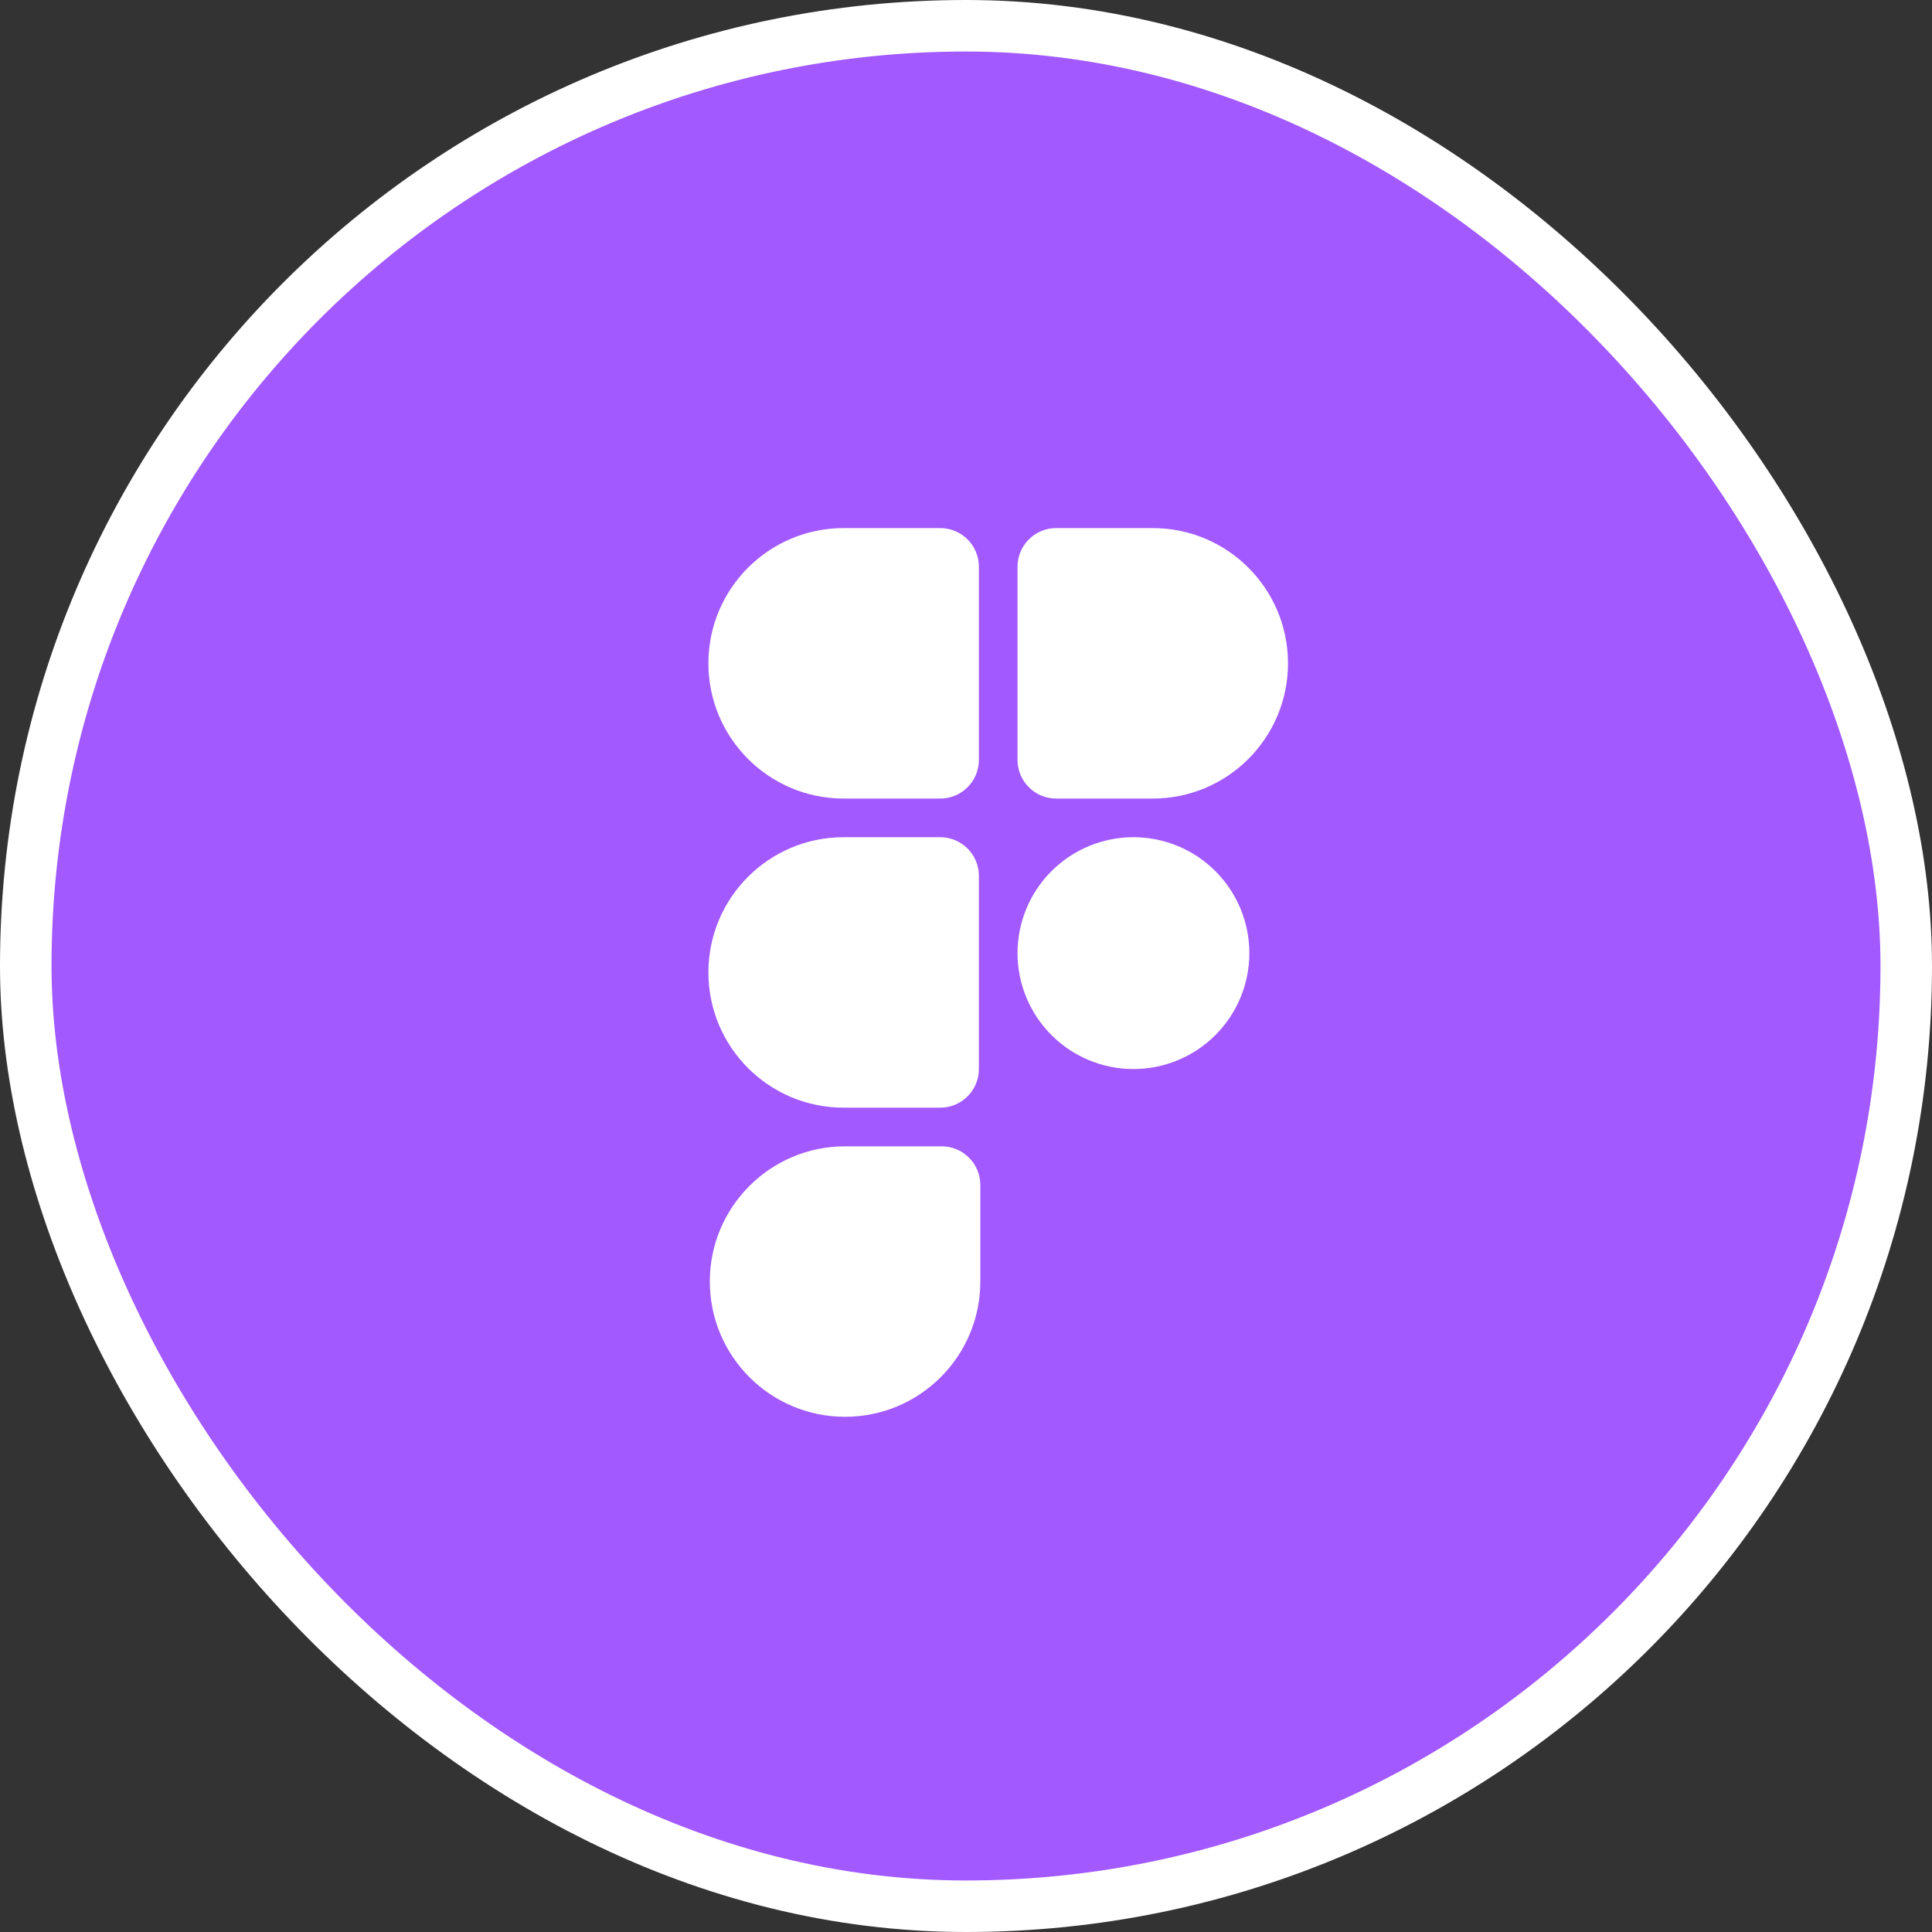 <svg width="75" height="75" viewBox="0 0 75 75" fill="none" xmlns="http://www.w3.org/2000/svg">
<rect x="0" y="0" width="75" height="75" fill="#333333" stroke="none"/>
<rect x="1" y="1" width="73" height="73" rx="36.5" fill="#A259FF" stroke="white" stroke-width="2"/>
<path d="M32.806 55C29.906 55 27.555 52.65 27.555 49.75C27.555 46.85 29.906 44.5 32.806 44.5H36.556C37.383 44.5 38.056 45.172 38.056 46V49.75C38.056 52.65 35.705 55 32.806 55ZM44.75 31H41C40.172 31 39.5 30.328 39.5 29.5V22C39.5 21.172 40.172 20.5 41 20.5H44.75C47.65 20.5 50 22.851 50 25.75C50 28.649 47.65 31 44.75 31ZM32.75 31H36.5C37.328 31 38 30.328 38 29.5V22C38 21.172 37.328 20.5 36.5 20.5H32.75C29.851 20.5 27.5 22.851 27.5 25.75C27.5 28.649 29.851 31 32.75 31ZM32.75 43H36.5C37.328 43 38 42.328 38 41.5V34C38 33.172 37.328 32.5 36.5 32.5H32.75C29.851 32.5 27.5 34.85 27.5 37.75C27.5 40.65 29.851 43 32.75 43ZM44 32.5C42.806 32.5 41.662 32.974 40.818 33.818C39.974 34.662 39.5 35.806 39.5 37C39.5 38.194 39.974 39.338 40.818 40.182C41.662 41.026 42.806 41.5 44 41.5C45.194 41.5 46.338 41.026 47.182 40.182C48.026 39.338 48.5 38.194 48.5 37C48.5 35.806 48.026 34.662 47.182 33.818C46.338 32.974 45.194 32.5 44 32.5Z" fill="white"/>
</svg>
